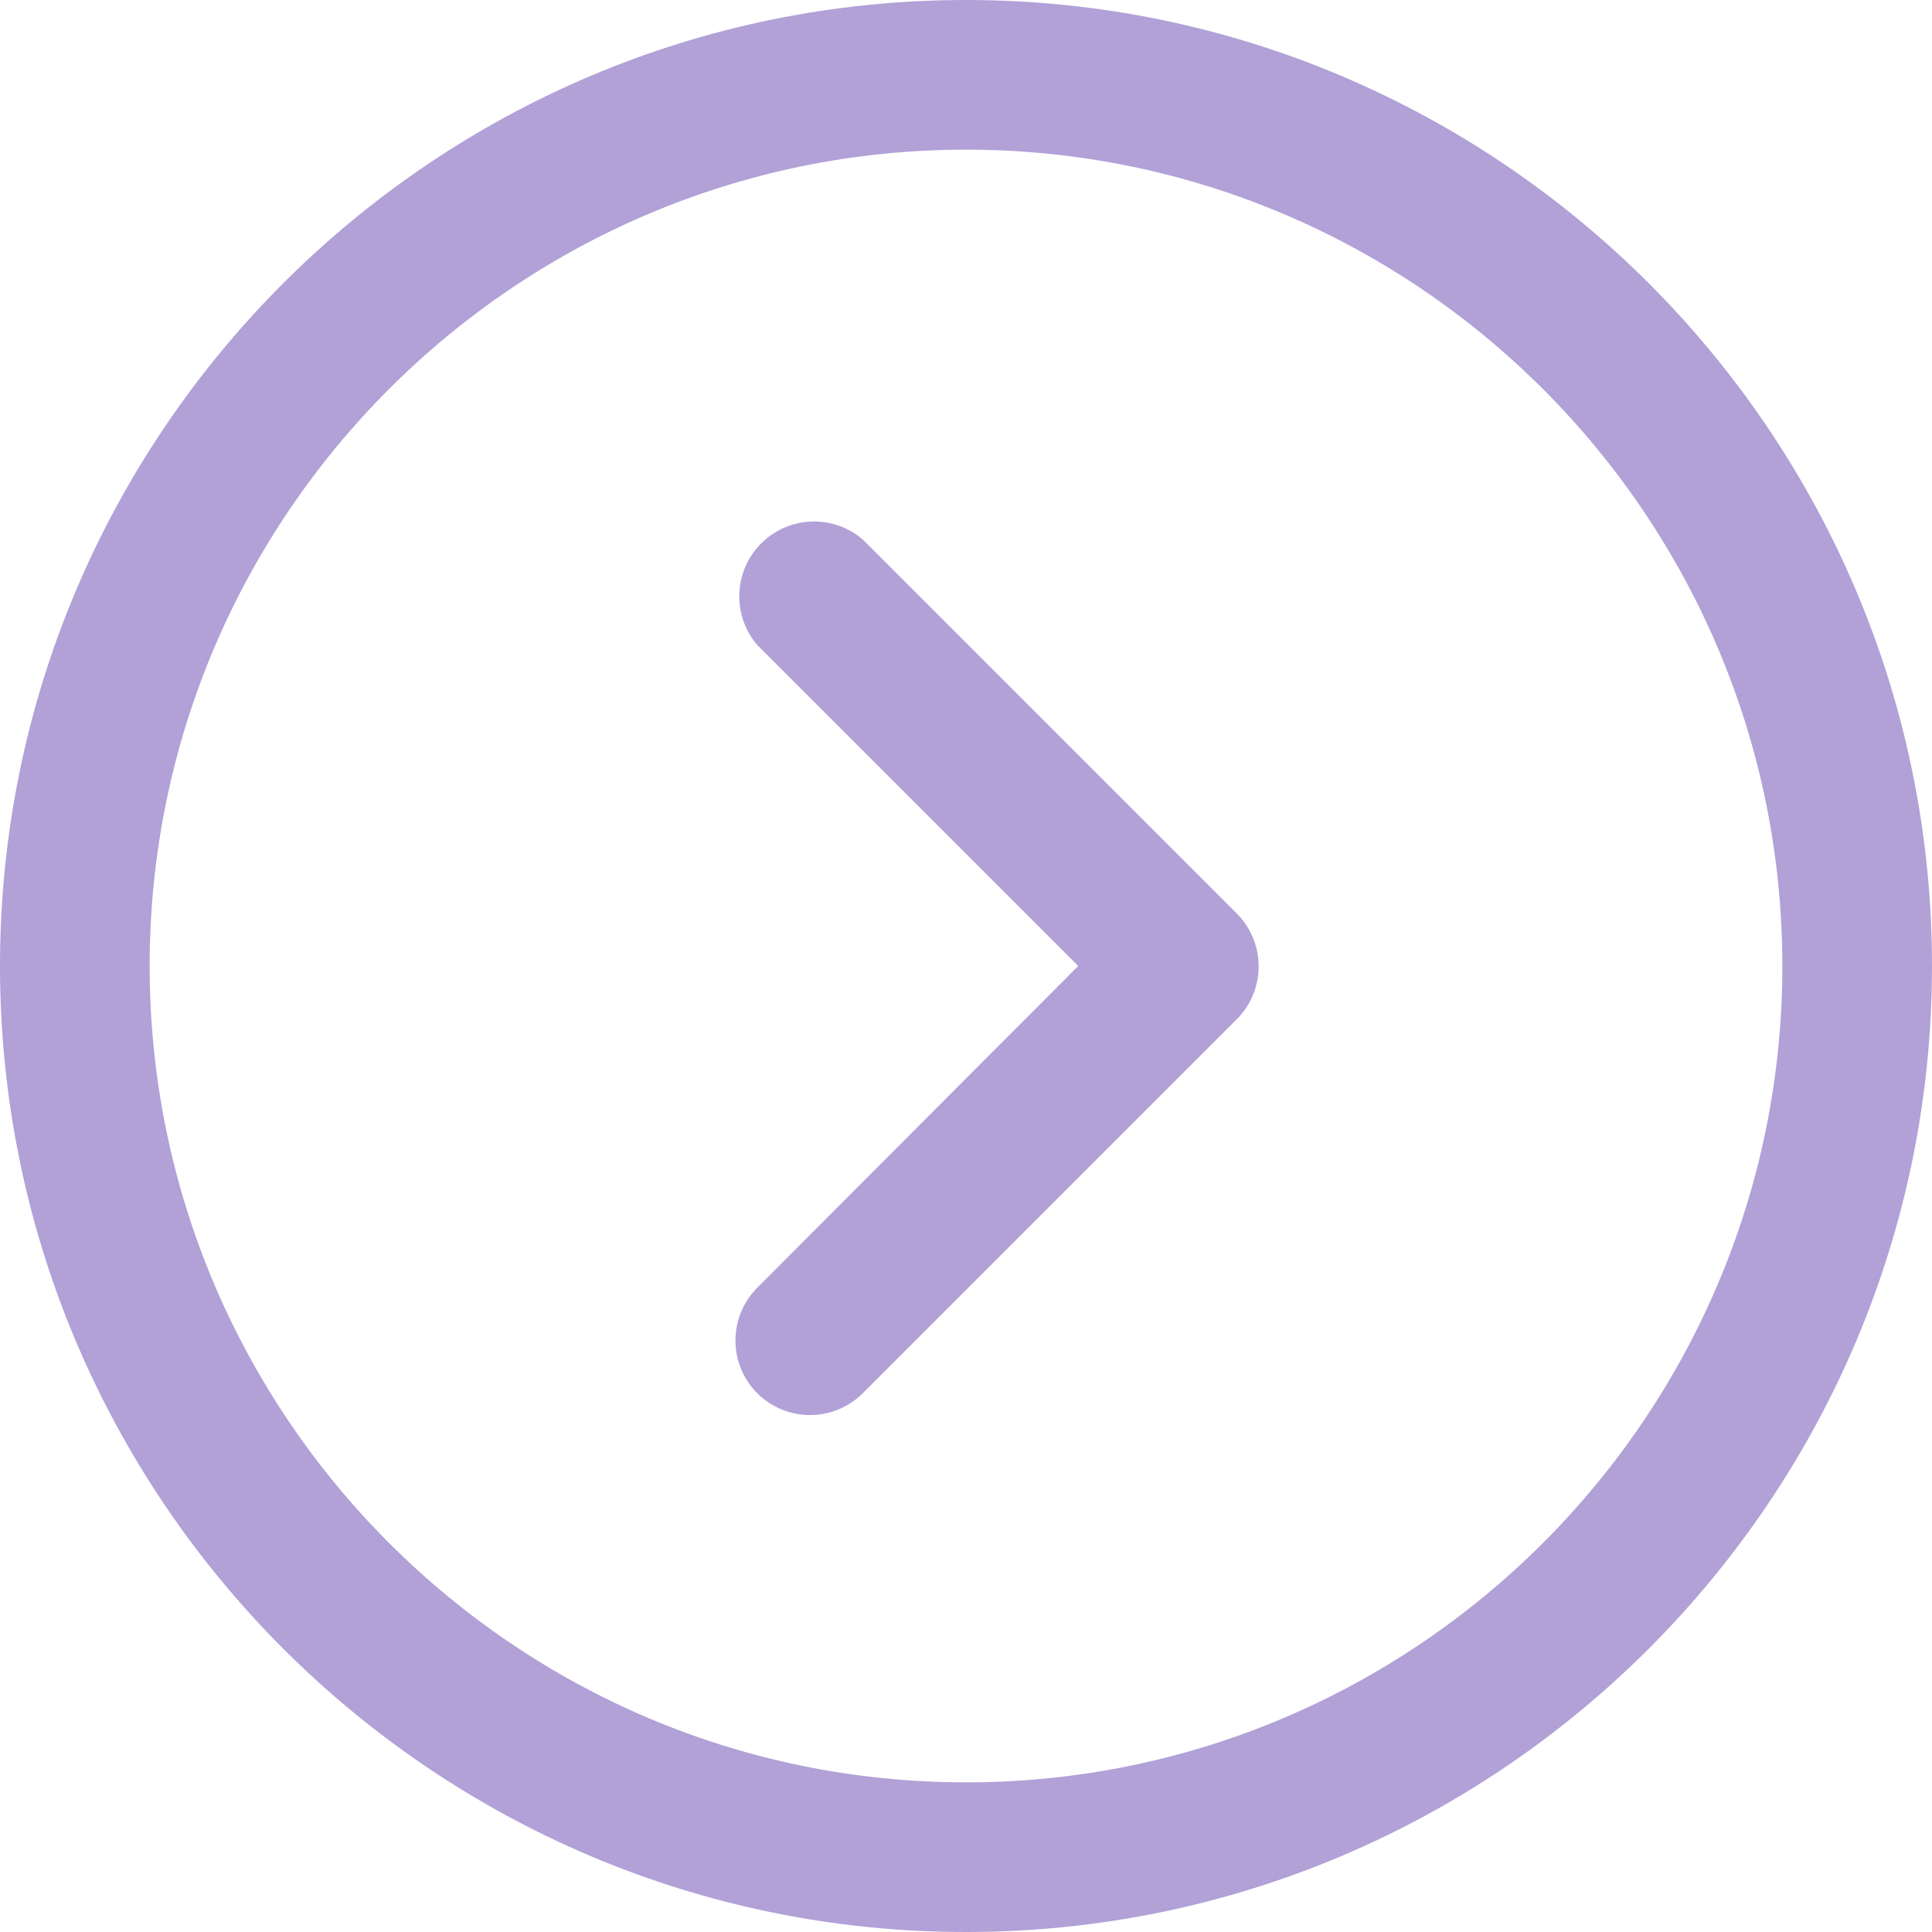 <svg width="512" height="512" fill="none" xmlns="http://www.w3.org/2000/svg"><path d="M512 256C512 114.833 397.167 0 256 0S0 114.833 0 256s114.853 256 256 256 256-114.833 256-256zm-472.341 0c0-119.275 97.046-216.341 216.341-216.341S472.341 136.725 472.341 256c0 119.295-97.046 216.341-216.341 216.341S39.659 375.275 39.659 256z" fill="#B1A1D7"/><path d="M228.635 369.227l99.148-99.148c7.694-7.734 7.694-20.226 0-27.96l-99.148-99.148c-7.416-6.365-18.382-6.365-25.798 0-8.309 7.119-9.28 19.651-2.161 27.96L285.744 256l-85.069 85.267c-7.694 7.734-7.694 20.226 0 27.96 7.734 7.694 20.227 7.694 27.96 0z" fill="#B1A1D7"/></svg>